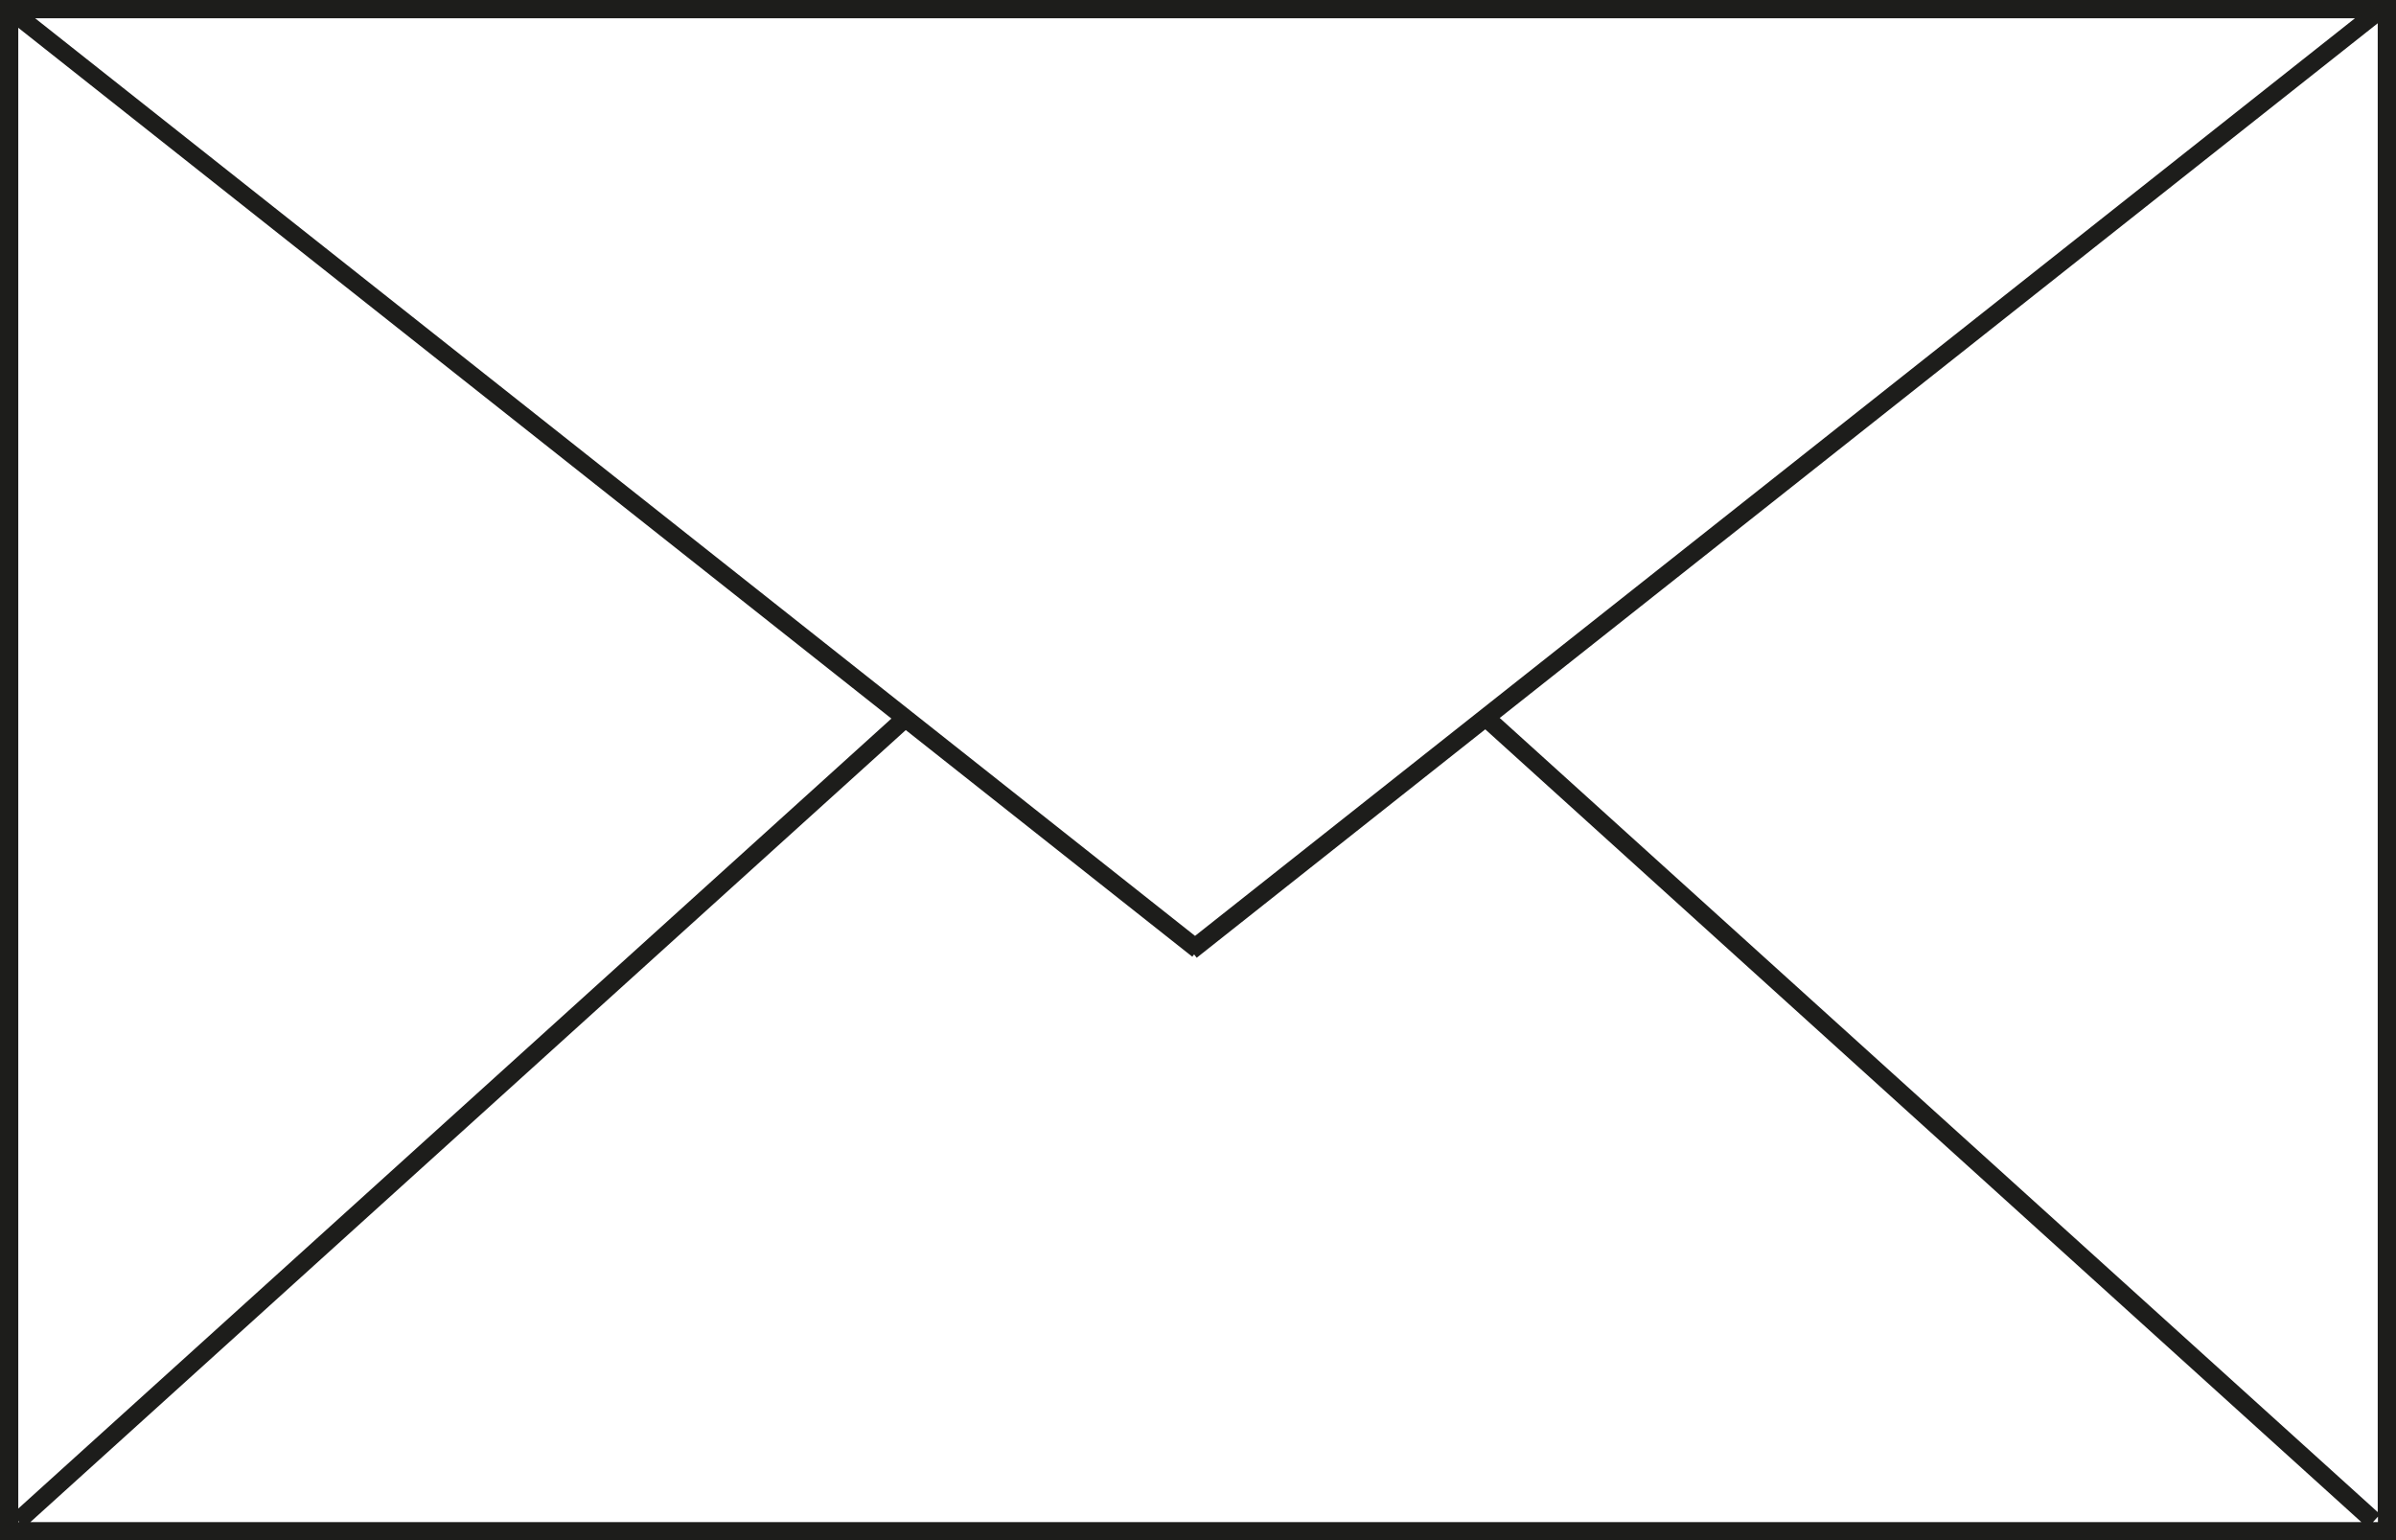 <svg width="56" height="36" viewBox="0 0 56 36" fill="none" xmlns="http://www.w3.org/2000/svg">
<path d="M0 0V36H56V0H0ZM55.573 35.345L35.052 16.782L55.573 0.544V35.345ZM27.864 22.365L27.909 22.309L27.97 22.387L34.714 17.048L55.19 35.578H0.71L21.17 17.065L27.87 22.365H27.864ZM55.041 0.427L27.931 21.876L0.821 0.427H55.041ZM20.831 16.799L0.427 35.262V0.649L20.837 16.799H20.831ZM0.427 35.55L0.449 35.578H0.427V35.55ZM55.462 35.578L55.578 35.451V35.578H55.462Z" fill="#1D1D1B"/>
</svg>
